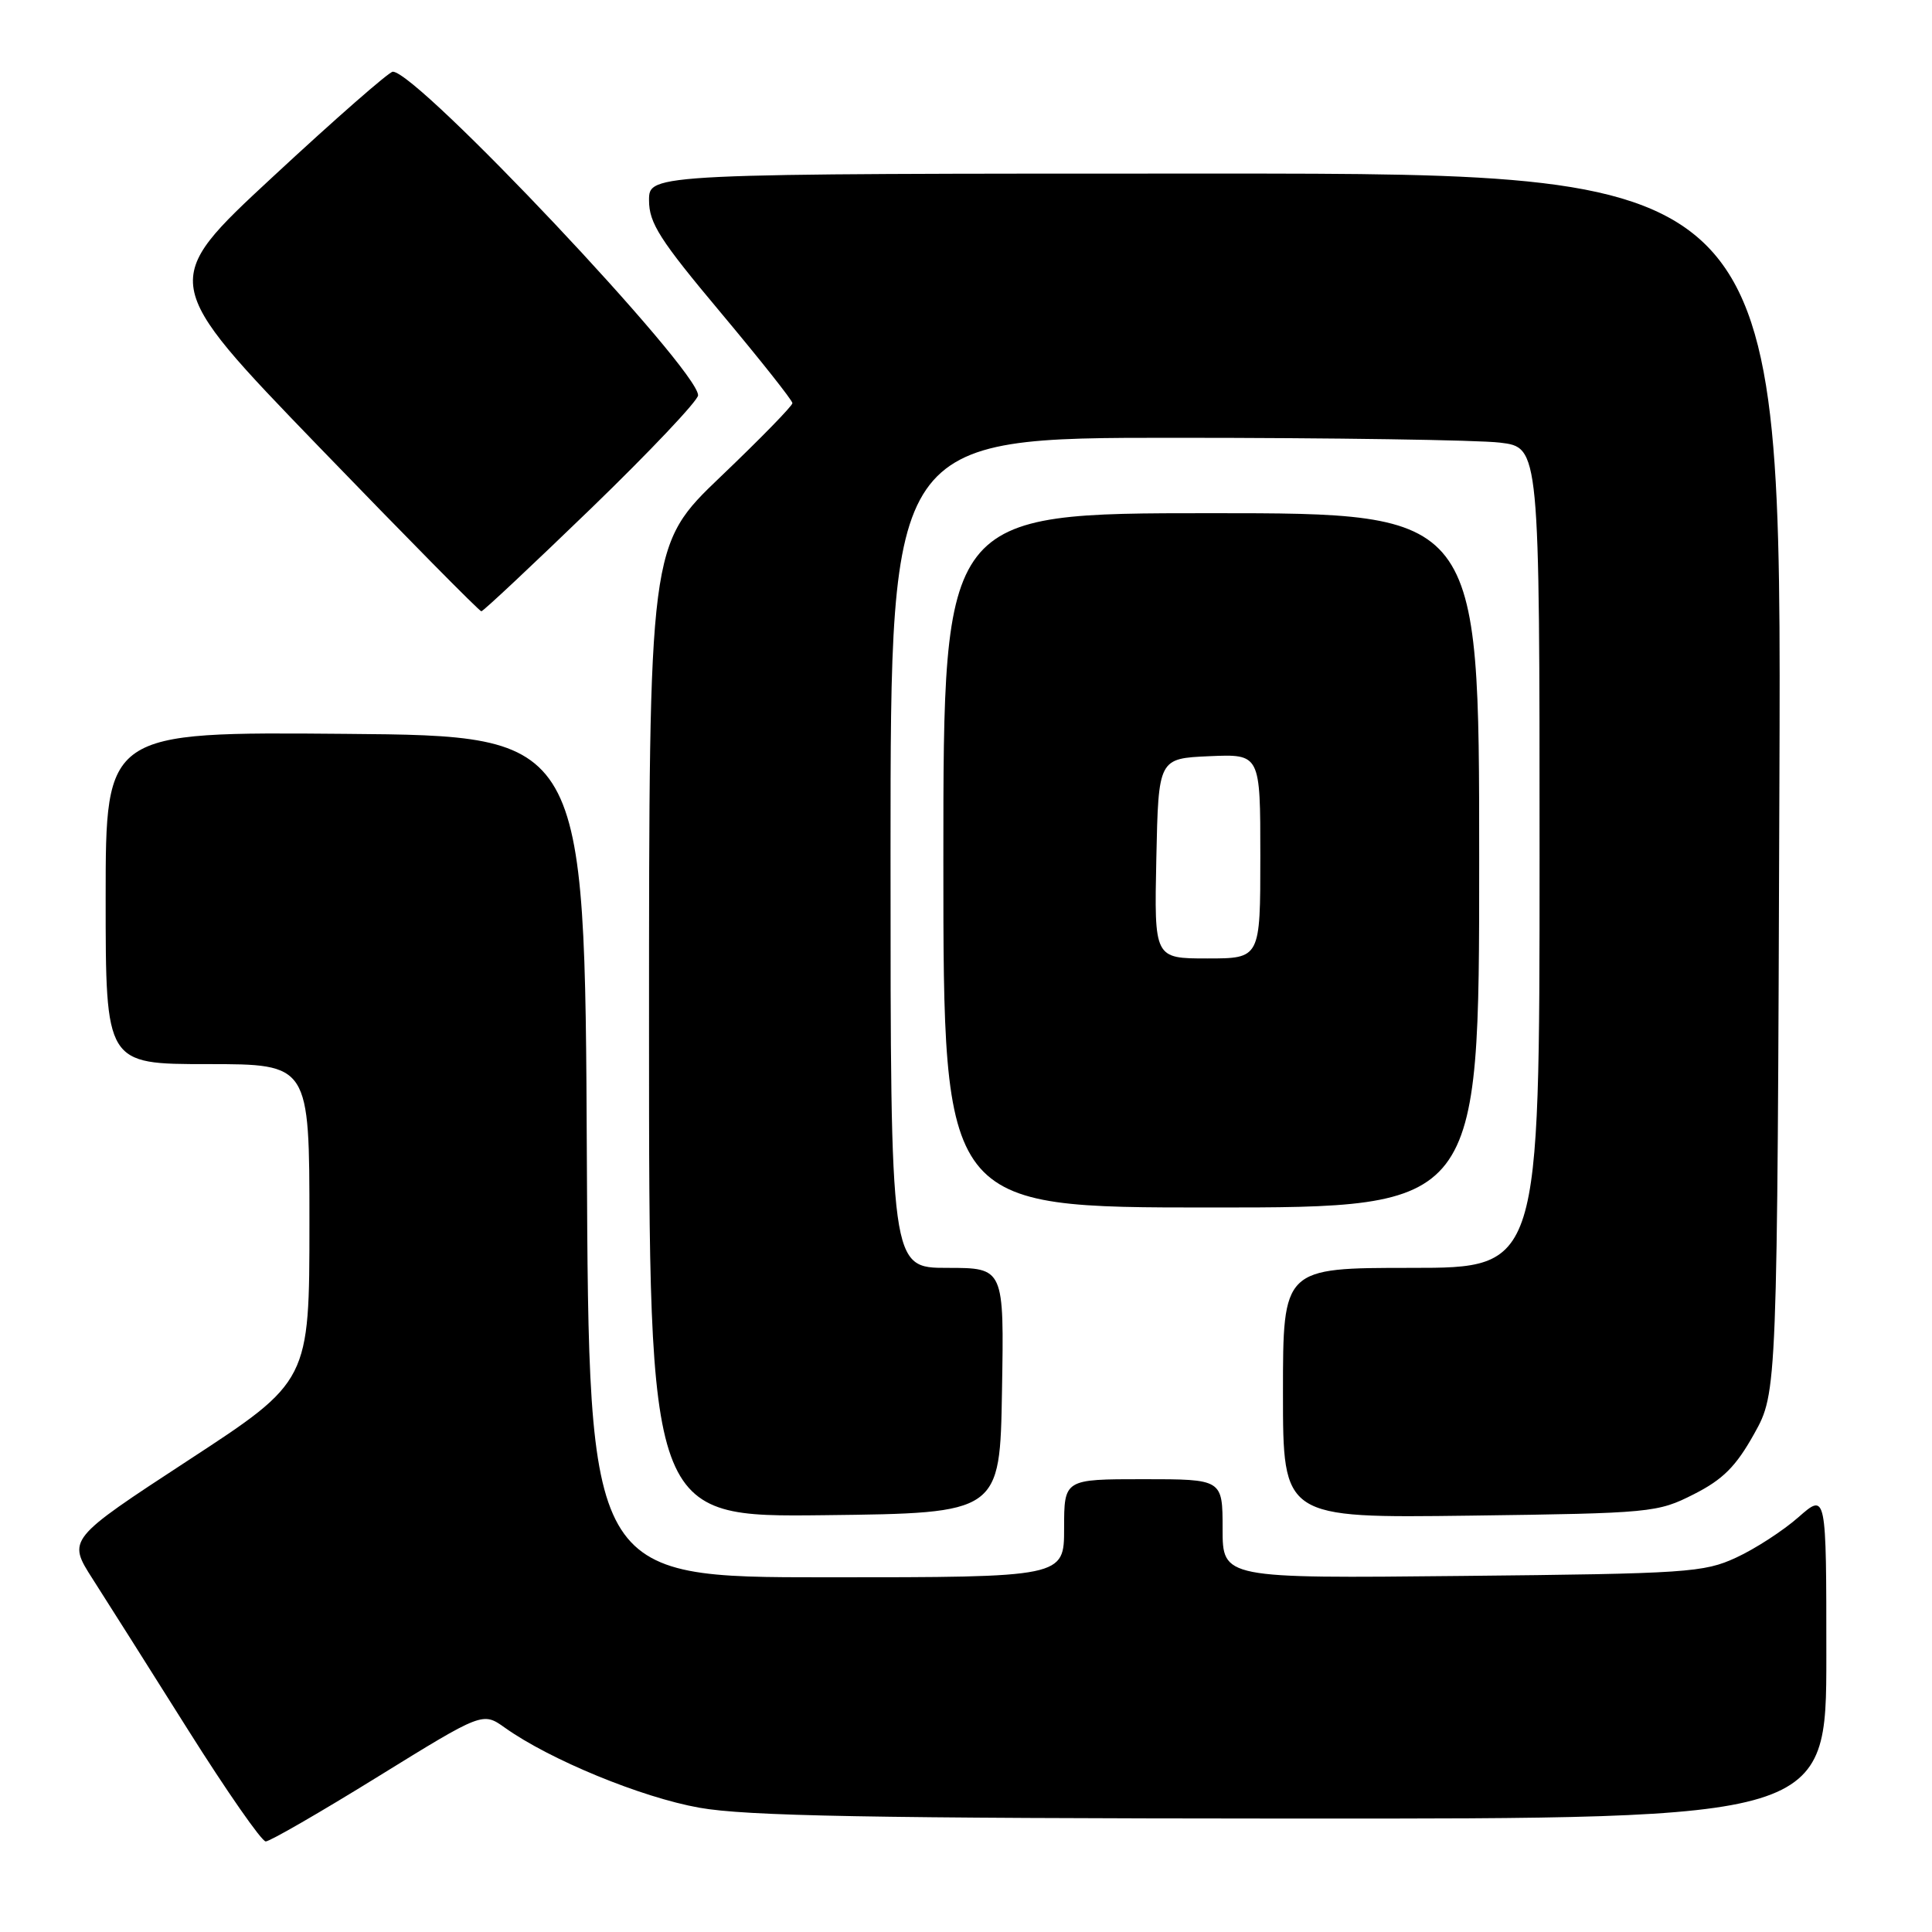 <?xml version="1.0" encoding="UTF-8" standalone="no"?>
<!DOCTYPE svg PUBLIC "-//W3C//DTD SVG 1.1//EN" "http://www.w3.org/Graphics/SVG/1.1/DTD/svg11.dtd" >
<svg xmlns="http://www.w3.org/2000/svg" xmlns:xlink="http://www.w3.org/1999/xlink" version="1.1" viewBox="0 0 256 256">
 <g >
 <path fill="currentColor"
d=" M 50.07 235.42 C 63.96 226.84 63.96 226.84 66.90 228.93 C 72.85 233.17 85.00 238.17 92.66 239.53 C 98.87 240.64 115.19 240.94 171.25 240.97 C 242.00 241.00 242.00 241.00 242.00 219.40 C 242.00 197.79 242.00 197.79 238.30 201.04 C 236.27 202.83 232.55 205.24 230.05 206.39 C 225.78 208.37 223.54 208.52 193.75 208.82 C 162.00 209.15 162.00 209.15 162.00 202.57 C 162.00 196.00 162.00 196.00 151.50 196.00 C 141.00 196.00 141.00 196.00 141.00 202.50 C 141.00 209.00 141.00 209.00 109.51 209.00 C 78.02 209.00 78.02 209.00 77.76 153.25 C 77.50 97.50 77.50 97.50 45.75 97.24 C 14.00 96.97 14.00 96.97 14.00 118.99 C 14.00 141.00 14.00 141.00 27.50 141.00 C 41.00 141.00 41.00 141.00 41.00 162.01 C 41.00 183.01 41.00 183.01 24.96 193.49 C 8.92 203.98 8.92 203.98 12.29 209.24 C 14.14 212.13 19.84 221.14 24.94 229.25 C 30.05 237.36 34.67 244.00 35.21 244.00 C 35.75 244.00 42.44 240.14 50.07 235.42 Z  M 132.77 184.25 C 133.05 168.00 133.05 168.00 125.52 168.00 C 118.00 168.00 118.00 168.00 118.00 113.00 C 118.00 58.00 118.00 58.00 155.75 58.01 C 176.51 58.01 195.86 58.30 198.75 58.65 C 204.00 59.28 204.00 59.28 204.00 113.64 C 204.00 168.00 204.00 168.00 187.00 168.00 C 170.00 168.00 170.00 168.00 170.00 184.58 C 170.00 201.15 170.00 201.15 194.75 200.83 C 218.85 200.51 219.63 200.43 224.43 198.00 C 228.30 196.04 230.02 194.32 232.43 190.00 C 235.50 184.50 235.50 184.50 235.78 103.75 C 236.07 23.00 236.07 23.00 161.03 23.00 C 86.00 23.00 86.00 23.00 86.00 26.54 C 86.00 29.56 87.42 31.78 95.50 41.42 C 100.72 47.66 105.00 53.05 105.00 53.42 C 105.00 53.78 100.73 58.16 95.50 63.15 C 86.00 72.24 86.00 72.24 86.00 136.64 C 86.00 201.04 86.00 201.04 109.25 200.77 C 132.50 200.50 132.50 200.50 132.77 184.25 Z  M 196.00 114.00 C 196.00 68.00 196.00 68.00 160.50 68.00 C 125.00 68.00 125.00 68.00 125.00 114.00 C 125.00 160.00 125.00 160.00 160.50 160.00 C 196.00 160.00 196.00 160.00 196.00 114.00 Z  M 78.37 67.32 C 86.14 59.80 92.50 53.07 92.50 52.38 C 92.50 48.92 55.32 9.50 52.05 9.50 C 51.56 9.50 44.41 15.76 36.16 23.42 C 21.15 37.34 21.15 37.34 42.23 59.17 C 53.83 71.18 63.52 81.00 63.78 81.00 C 64.03 81.00 70.59 74.84 78.37 67.32 Z  M 153.22 113.75 C 153.50 100.50 153.50 100.50 160.25 100.20 C 167.00 99.91 167.00 99.91 167.00 113.45 C 167.00 127.00 167.00 127.00 159.97 127.00 C 152.94 127.00 152.94 127.00 153.22 113.75 Z "/>
</g>
</svg>